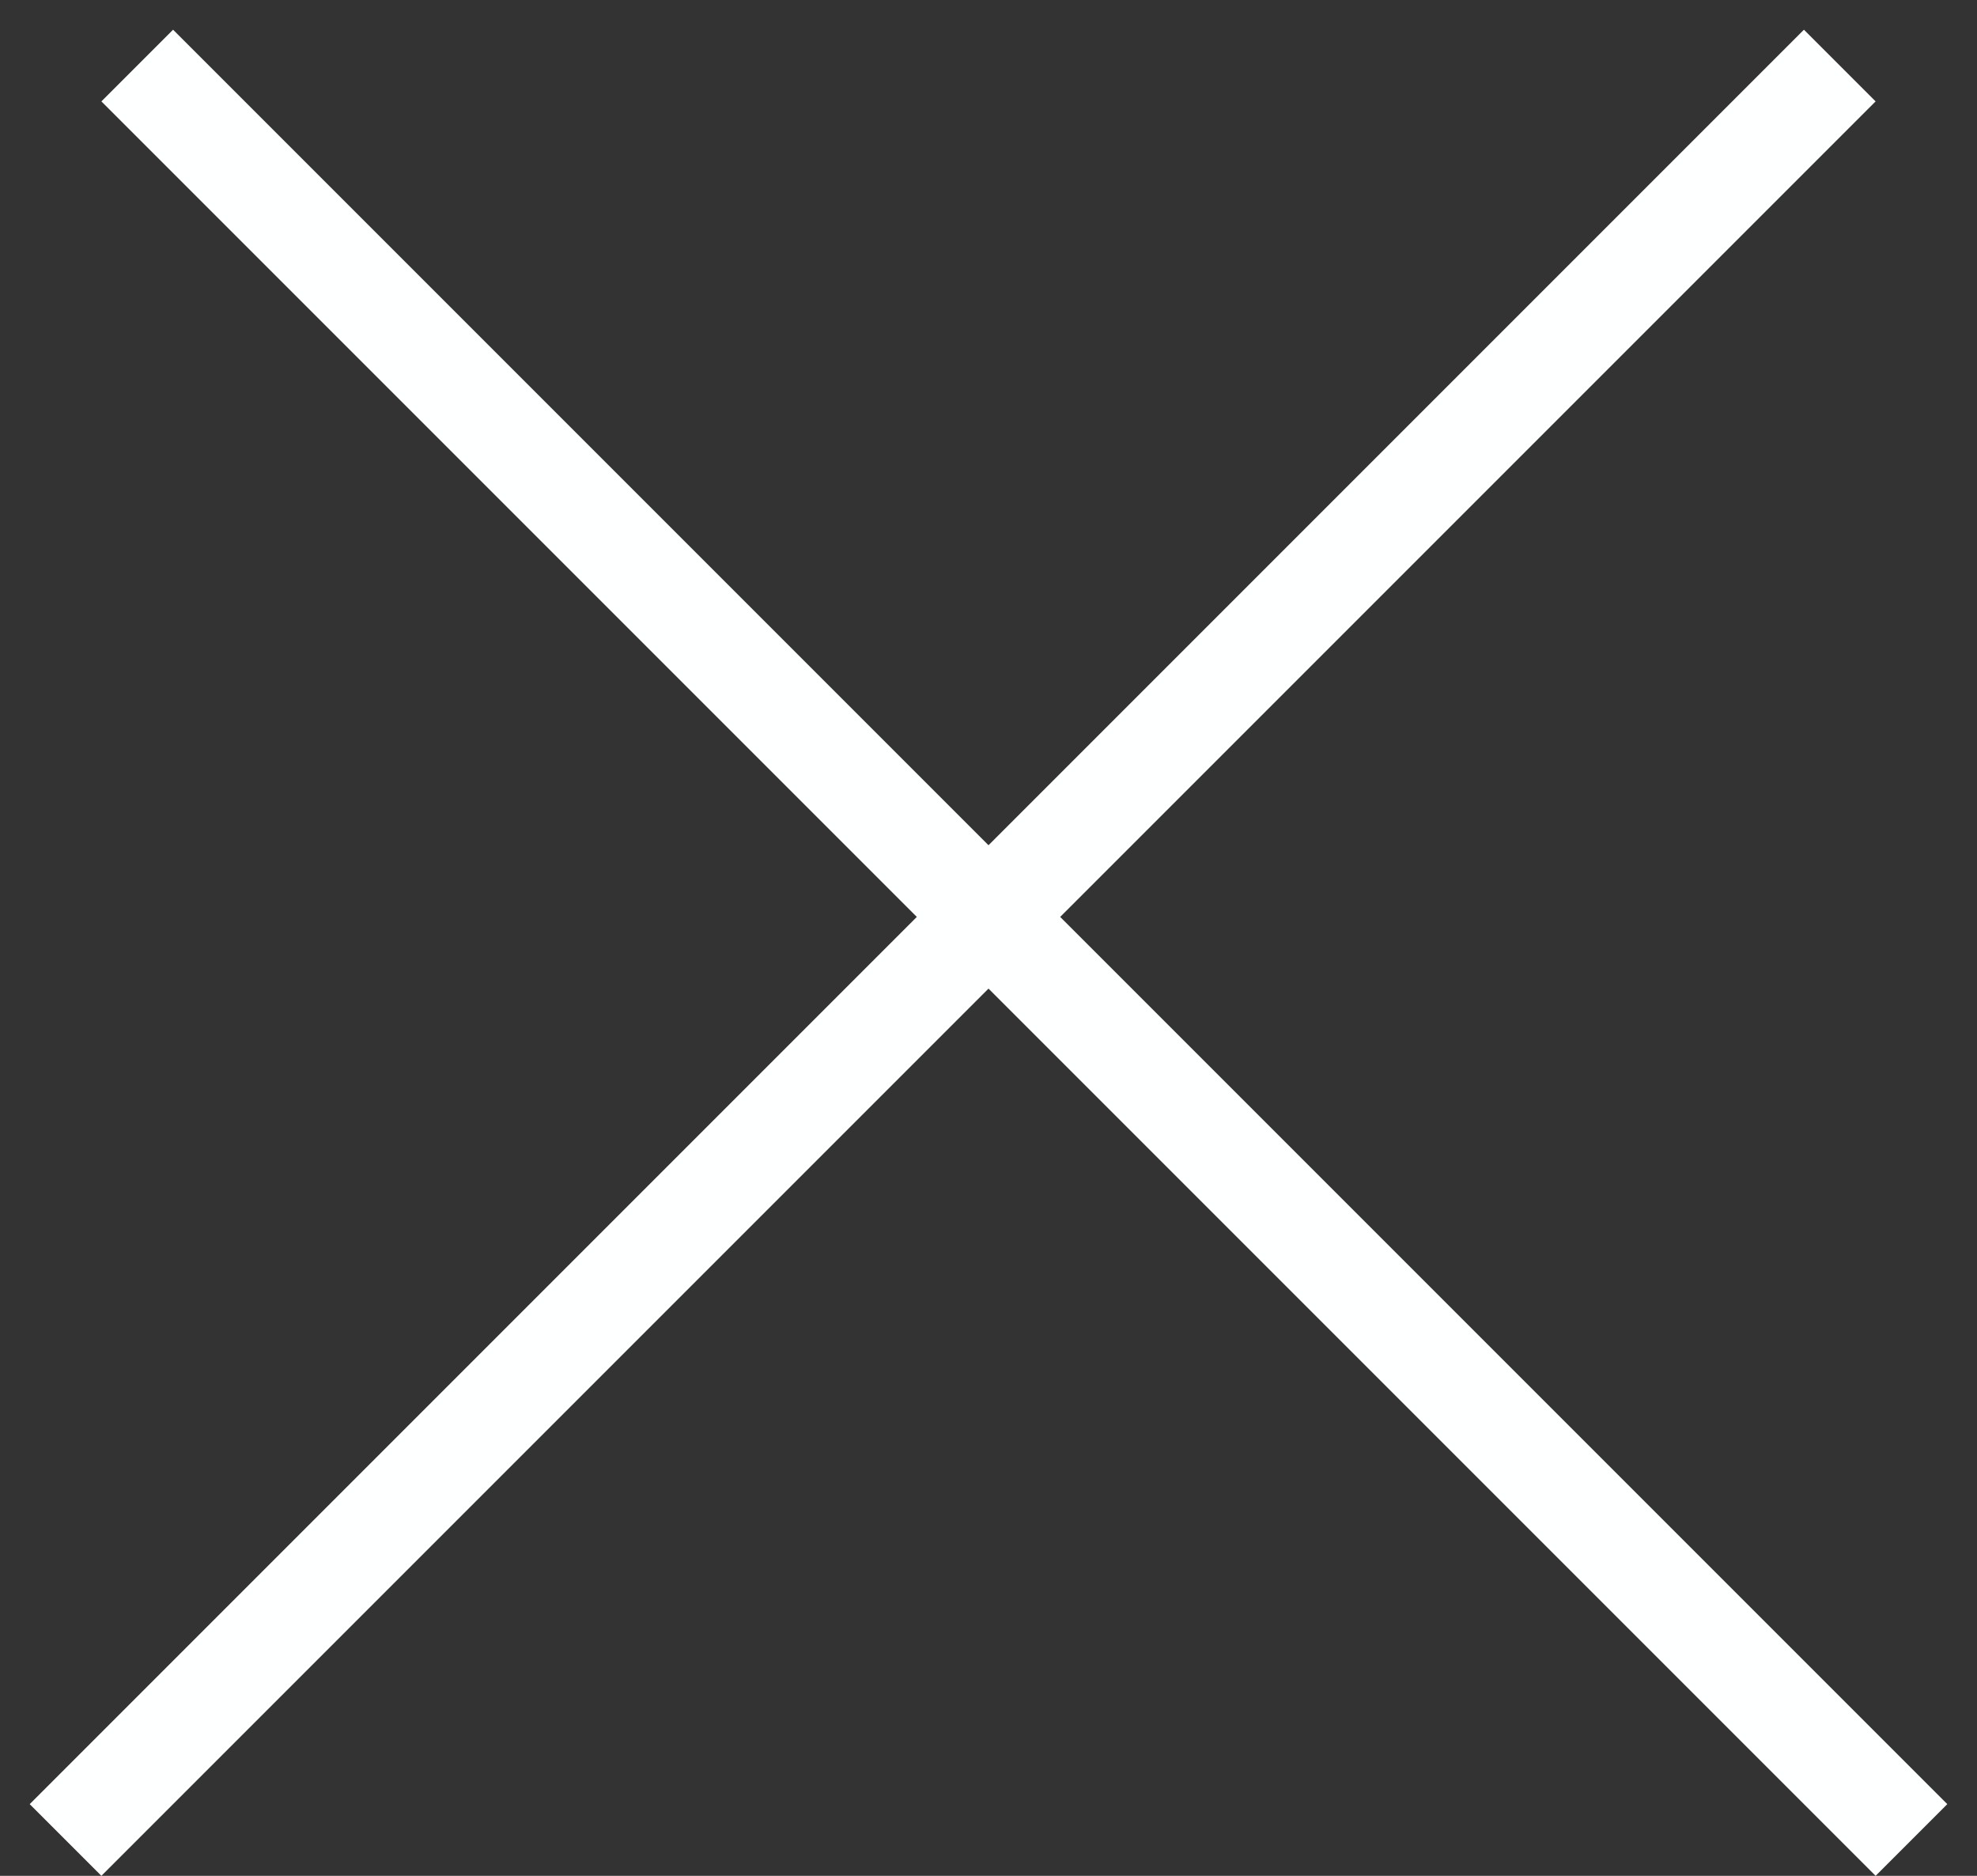 <?xml version="1.0" encoding="UTF-8" standalone="no"?>
<svg
   width="39"
   height="37"
   viewBox="0 0 39 37"
   fill="none"
   version="1.1"
   id="svg2"
   sodipodi:docname="close.svg"
   inkscape:version="1.3.2 (091e20e, 2023-11-25, custom)"
   xmlns:inkscape="http://www.inkscape.org/namespaces/inkscape"
   xmlns:sodipodi="http://sodipodi.sourceforge.net/DTD/sodipodi-0.dtd"
   xmlns="http://www.w3.org/2000/svg"
   xmlns:svg="http://www.w3.org/2000/svg">
  <rect x="0" y="0" width="39" height="37" fill="#333333" stroke="none"/>
  <defs
     id="defs2" />
  <sodipodi:namedview
     id="namedview2"
     pagecolor="#ffffff"
     bordercolor="#cccccc"
     borderopacity="1"
     inkscape:showpageshadow="0"
     inkscape:pageopacity="1"
     inkscape:pagecheckerboard="0"
     inkscape:deskcolor="#d1d1d1"
     inkscape:zoom="31.918919"
     inkscape:cx="19.486876"
     inkscape:cy="18.5"
     inkscape:window-width="3440"
     inkscape:window-height="1377"
     inkscape:window-x="-8"
     inkscape:window-y="-8"
     inkscape:window-maximized="1"
     inkscape:current-layer="svg2" />
  <path
     style="color:#000000;fill:#feffff;-inkscape-stroke:none"
     d="M 35.586,0.586 0.586,35.586 2,37 37,2 Z"
     id="line1" />
  <path
     style="color:#000000;fill:#feffff;-inkscape-stroke:none"
     d="M 3.414,0.586 2,2 37,37 38.414,35.586 Z"
     id="line2" />
</svg>
